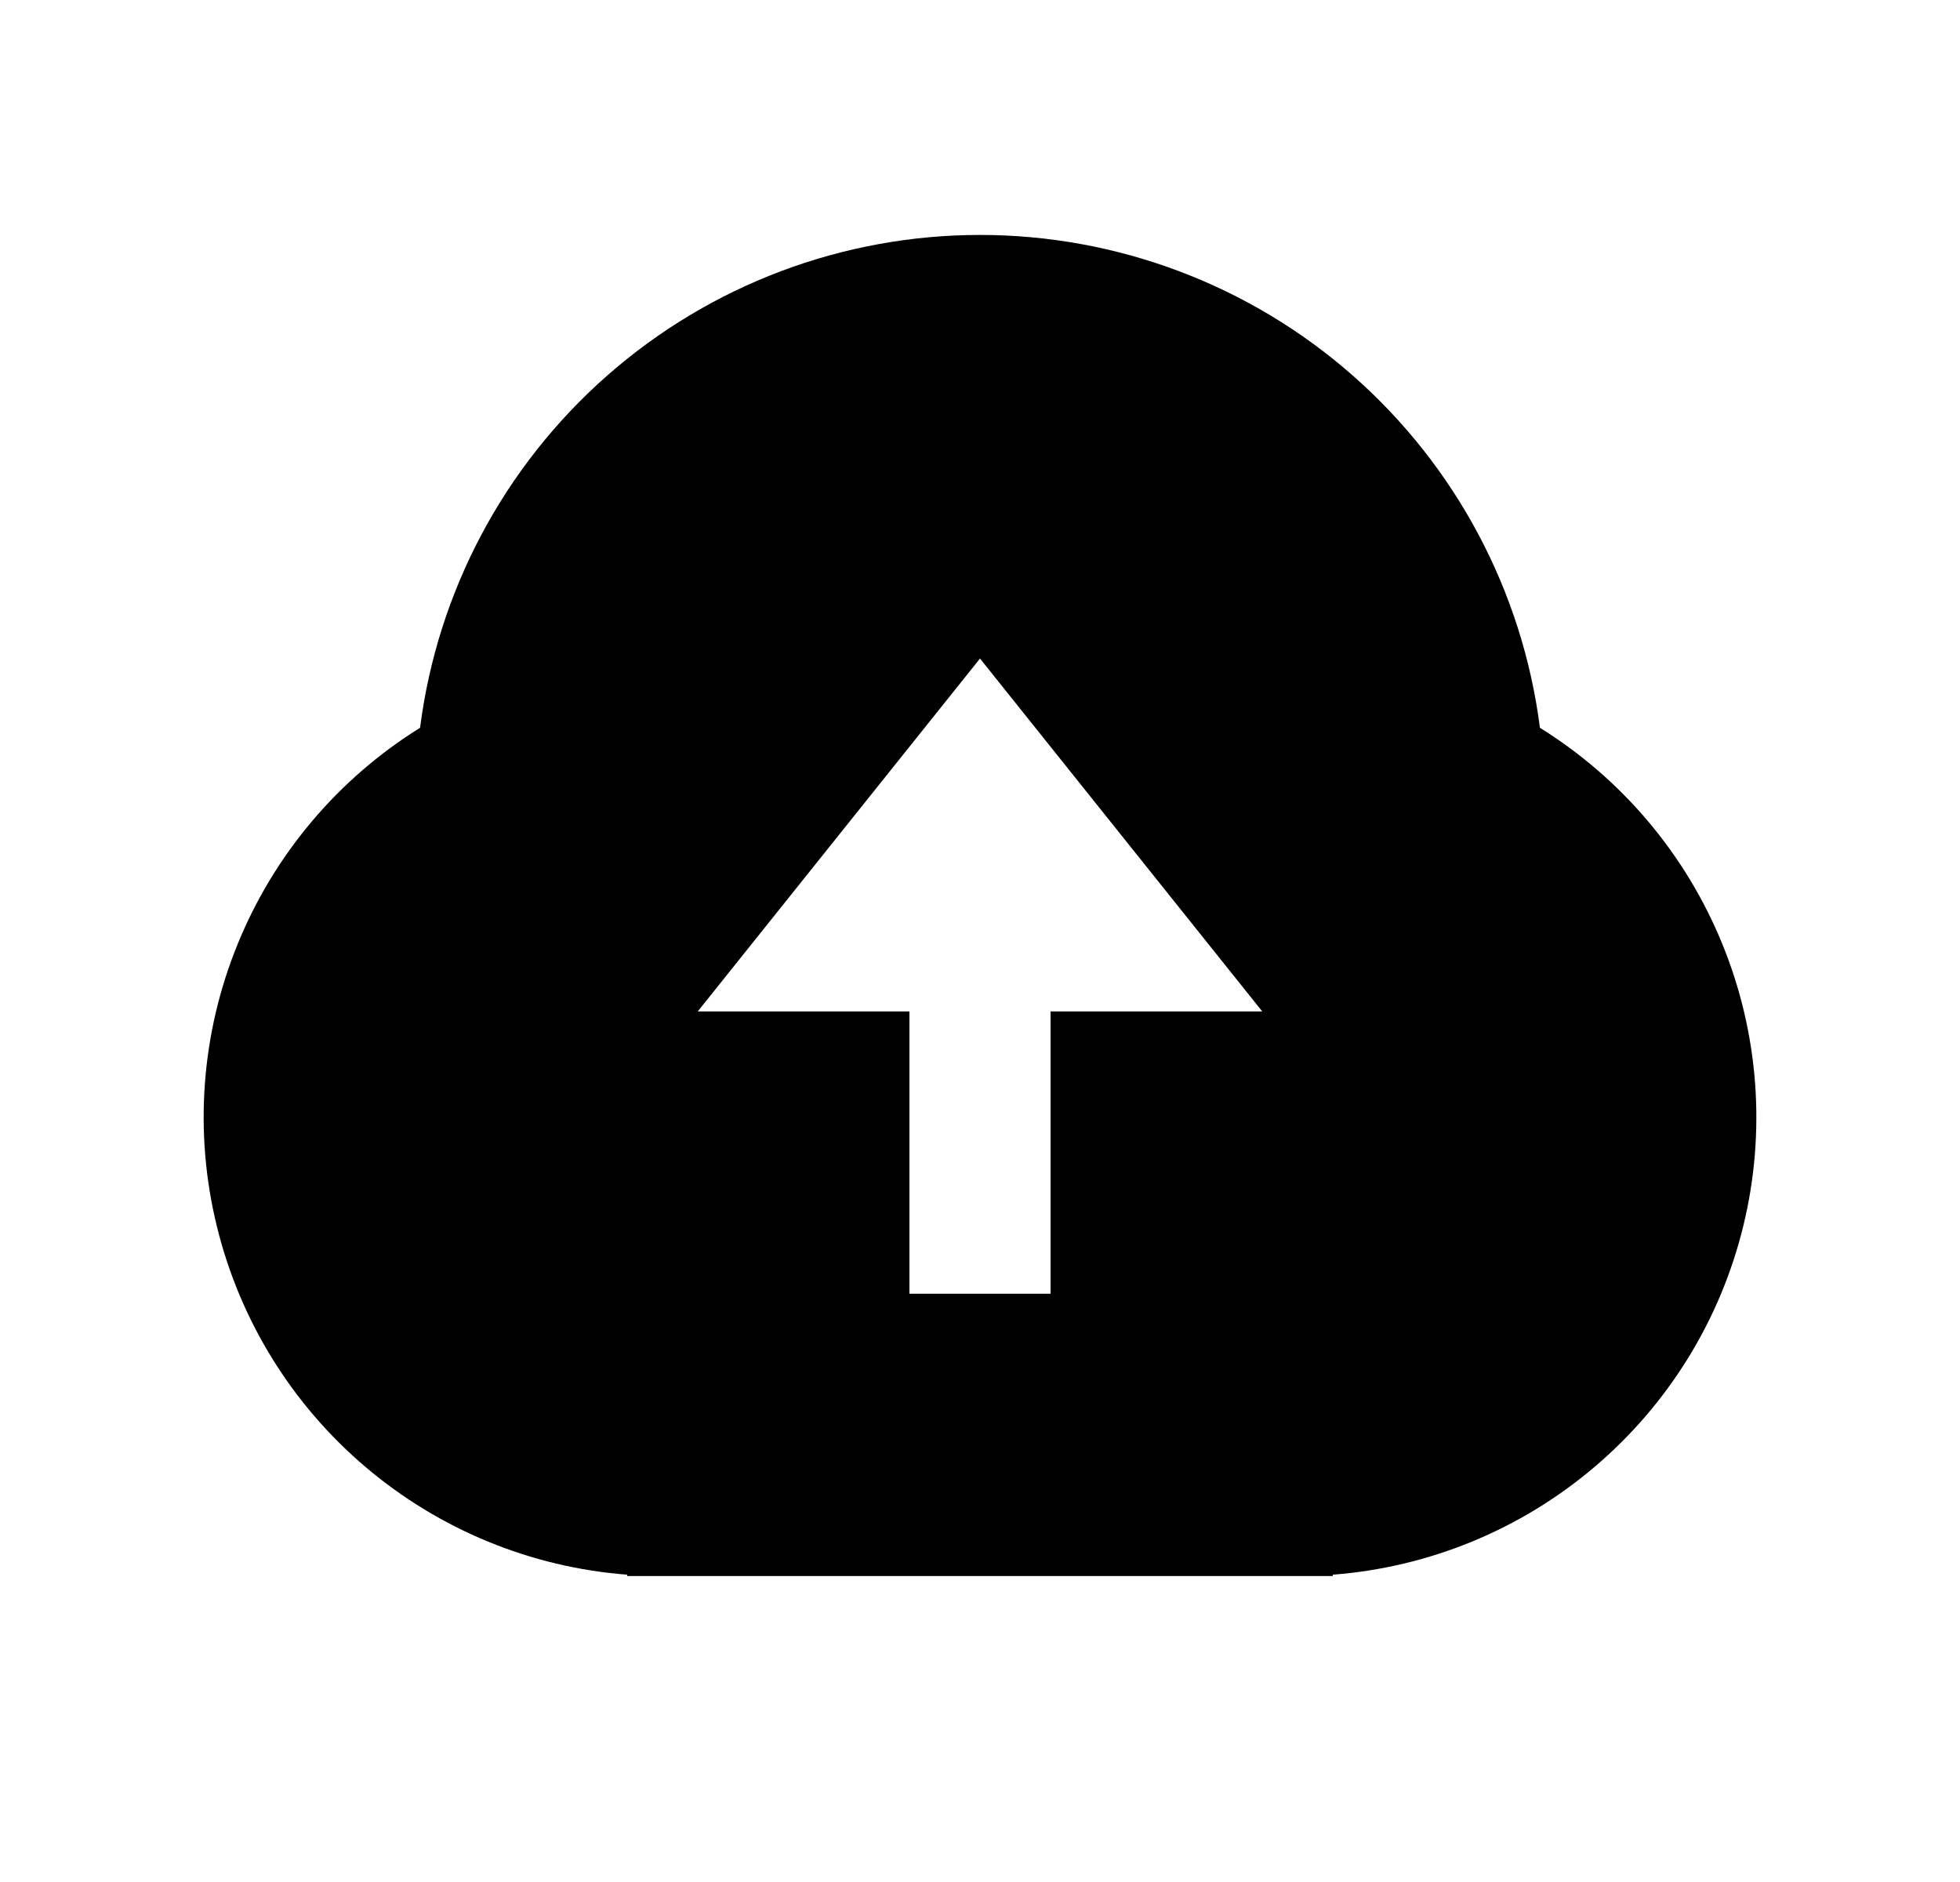 <svg width="25" height="24" viewBox="0 0 25 24" fill="none" xmlns="http://www.w3.org/2000/svg">
<path d="M8 20.081C6.771 19.987 5.603 19.506 4.663 18.708C3.722 17.91 3.059 16.836 2.766 15.638C2.472 14.441 2.565 13.181 3.031 12.04C3.496 10.898 4.311 9.932 5.358 9.281C5.58 7.544 6.428 5.948 7.743 4.791C9.058 3.634 10.749 2.996 12.5 2.996C14.251 2.996 15.942 3.634 17.257 4.791C18.572 5.948 19.42 7.544 19.642 9.281C20.689 9.932 21.504 10.898 21.969 12.04C22.435 13.181 22.528 14.441 22.235 15.638C21.942 16.836 21.278 17.91 20.337 18.708C19.398 19.506 18.229 19.987 17 20.081V20.098H8V20.081ZM13.4 12.898H16.1L12.5 8.398L8.9 12.898H11.6V16.498H13.4V12.898Z" fill="#0A0D14" style="fill:#0A0D14;fill:color(display-p3 0.039 0.051 0.078);fill-opacity:1;"/>
</svg>
